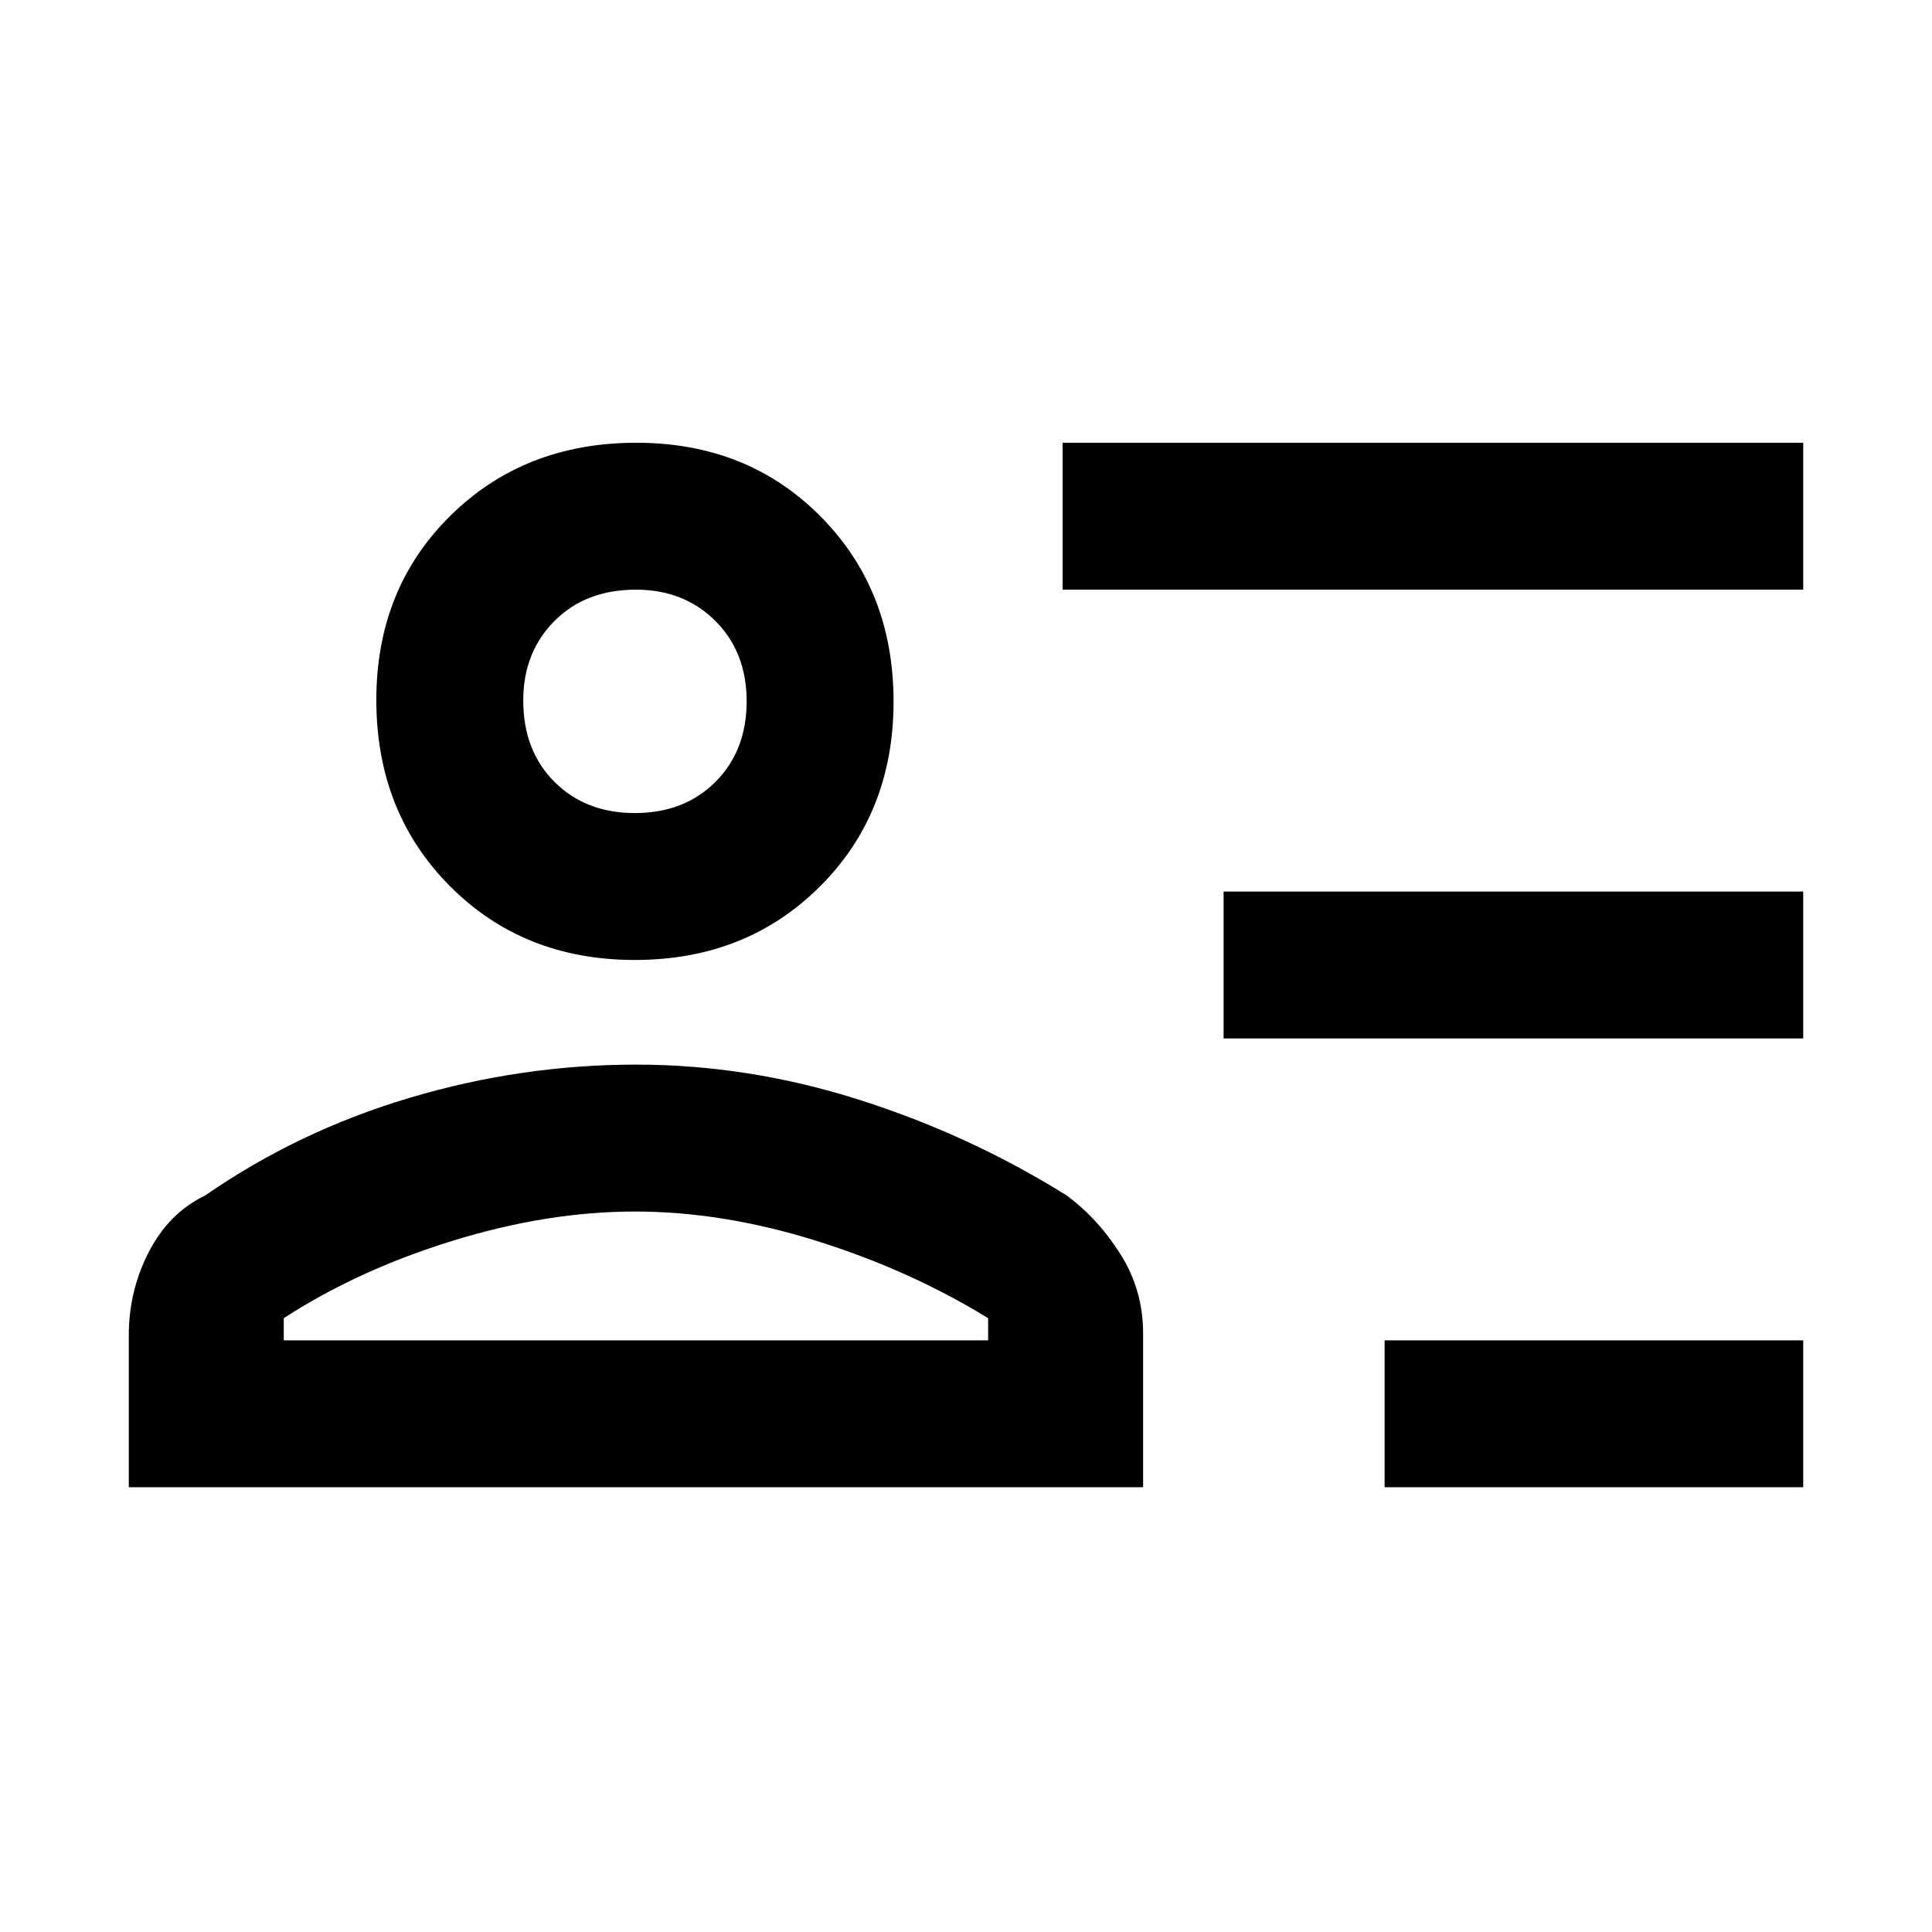 <svg xmlns="http://www.w3.org/2000/svg" height="48" viewBox="0 -960 960 960" width="48"><path d="M688-221v-73h208v73H688Zm-80-223v-73h288v73H608Zm-80-223v-73h368v73H528ZM315.41-483q-55.41 0-91.91-36.76T187-612.18q0-55.24 36.76-91.53T316.18-740q55.24 0 91.53 36.59t36.29 92q0 55.41-36.59 91.91t-92 36.5ZM64-221v-75.59q0-22.01 9.95-41.34Q83.89-357.26 102-366q46.14-32 101.55-48.5Q258.97-431 316.09-431 372-431 427-413.5T530-366q15.74 11.67 26.87 29.39T568-297.43V-221H64Zm251.5-137q-43.5 0-90.5 14.5T141-305v11h350v-11q-39.1-24-85.55-38.5Q359-358 315.5-358Zm0-198q24.5 0 40-15.5t15.5-40q0-24.5-15.58-40Q339.85-667 316-667q-25 0-40.5 15.58Q260-635.85 260-612q0 25 15.5 40.5t40 15.5Zm.5-56Zm0 318Z"/></svg>